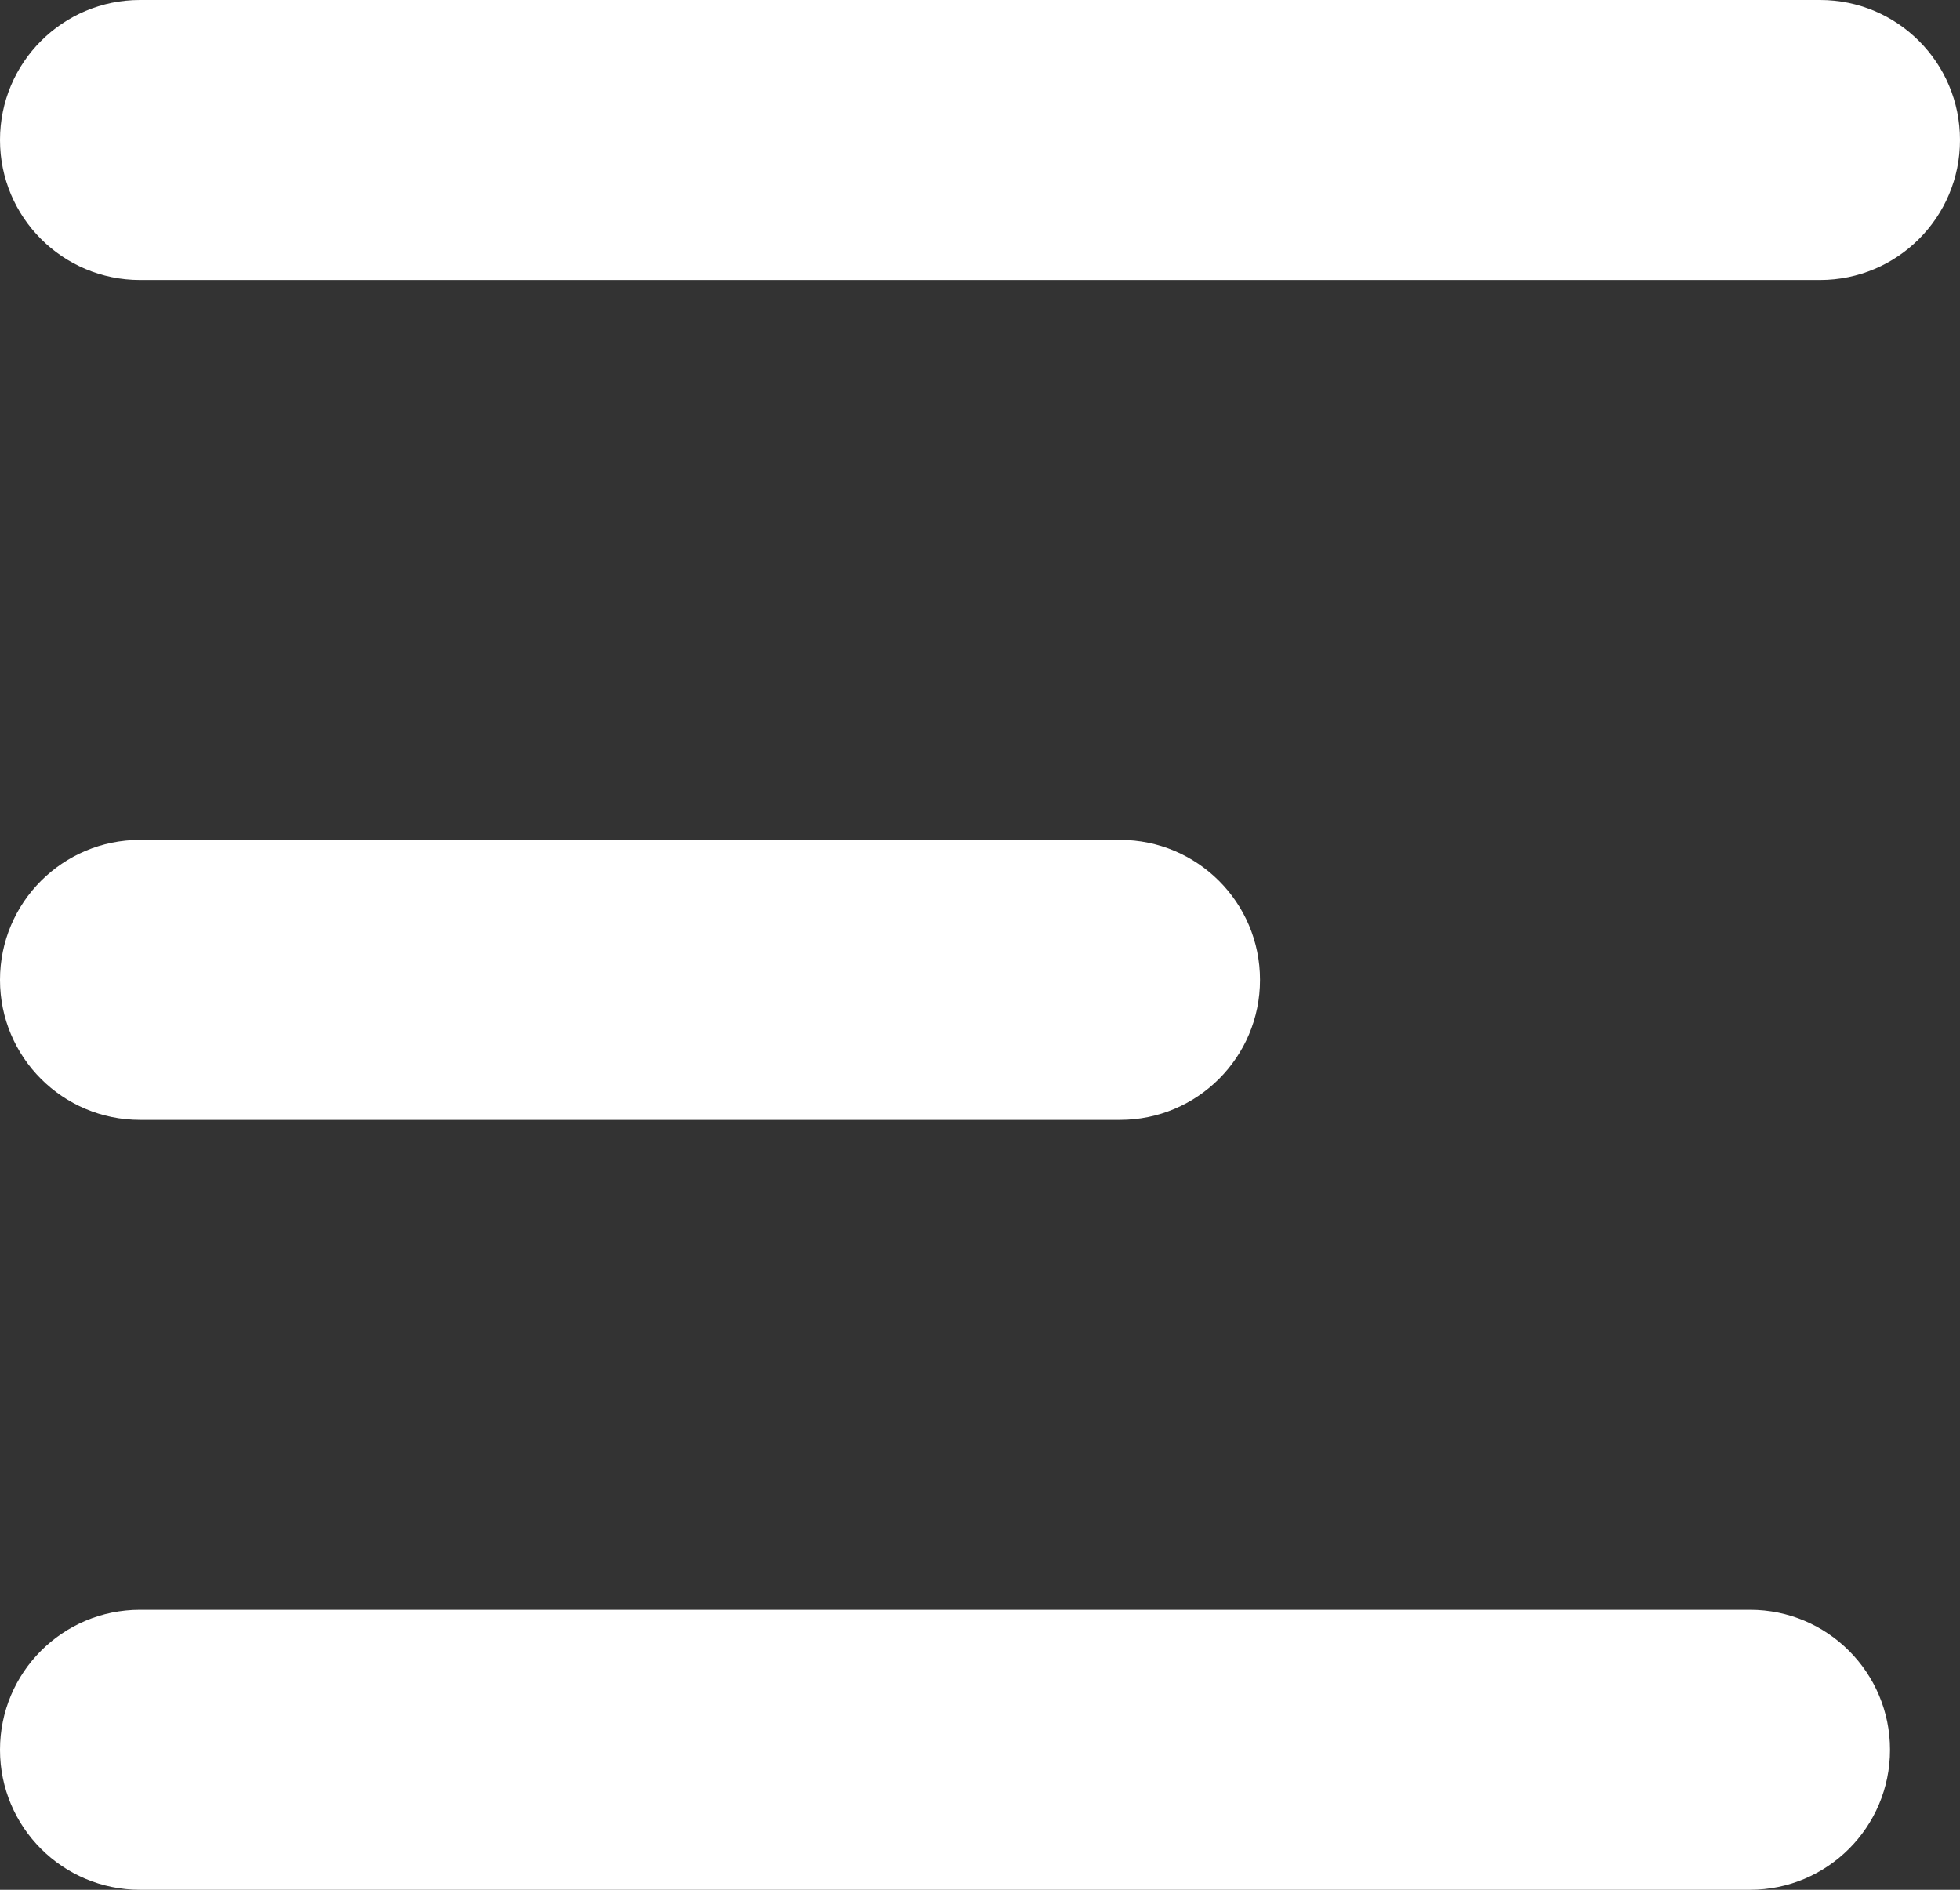 <svg width="28" height="27" viewBox="0 0 28 27" fill="none" xmlns="http://www.w3.org/2000/svg">
<rect x="0" y="0" width="28" height="27" fill="#333333" stroke="none"/>
<path d="M0 14C0 12.895 0.895 12 2 12H16C17.105 12 18 12.895 18 14C18 15.105 17.105 16 16 16H2C0.895 16 0 15.105 0 14Z" fill="white"/>
<path d="M0 2C0 0.895 0.895 0 2 0H26C27.105 0 28 0.895 28 2C28 3.105 27.105 4 26 4H2C0.895 4 0 3.105 0 2Z" fill="white"/>
<path d="M0 25C0 23.895 0.895 23 2 23H25C26.105 23 27 23.895 27 25C27 26.105 26.105 27 25 27H2C0.895 27 0 26.105 0 25Z" fill="white"/>
</svg>

